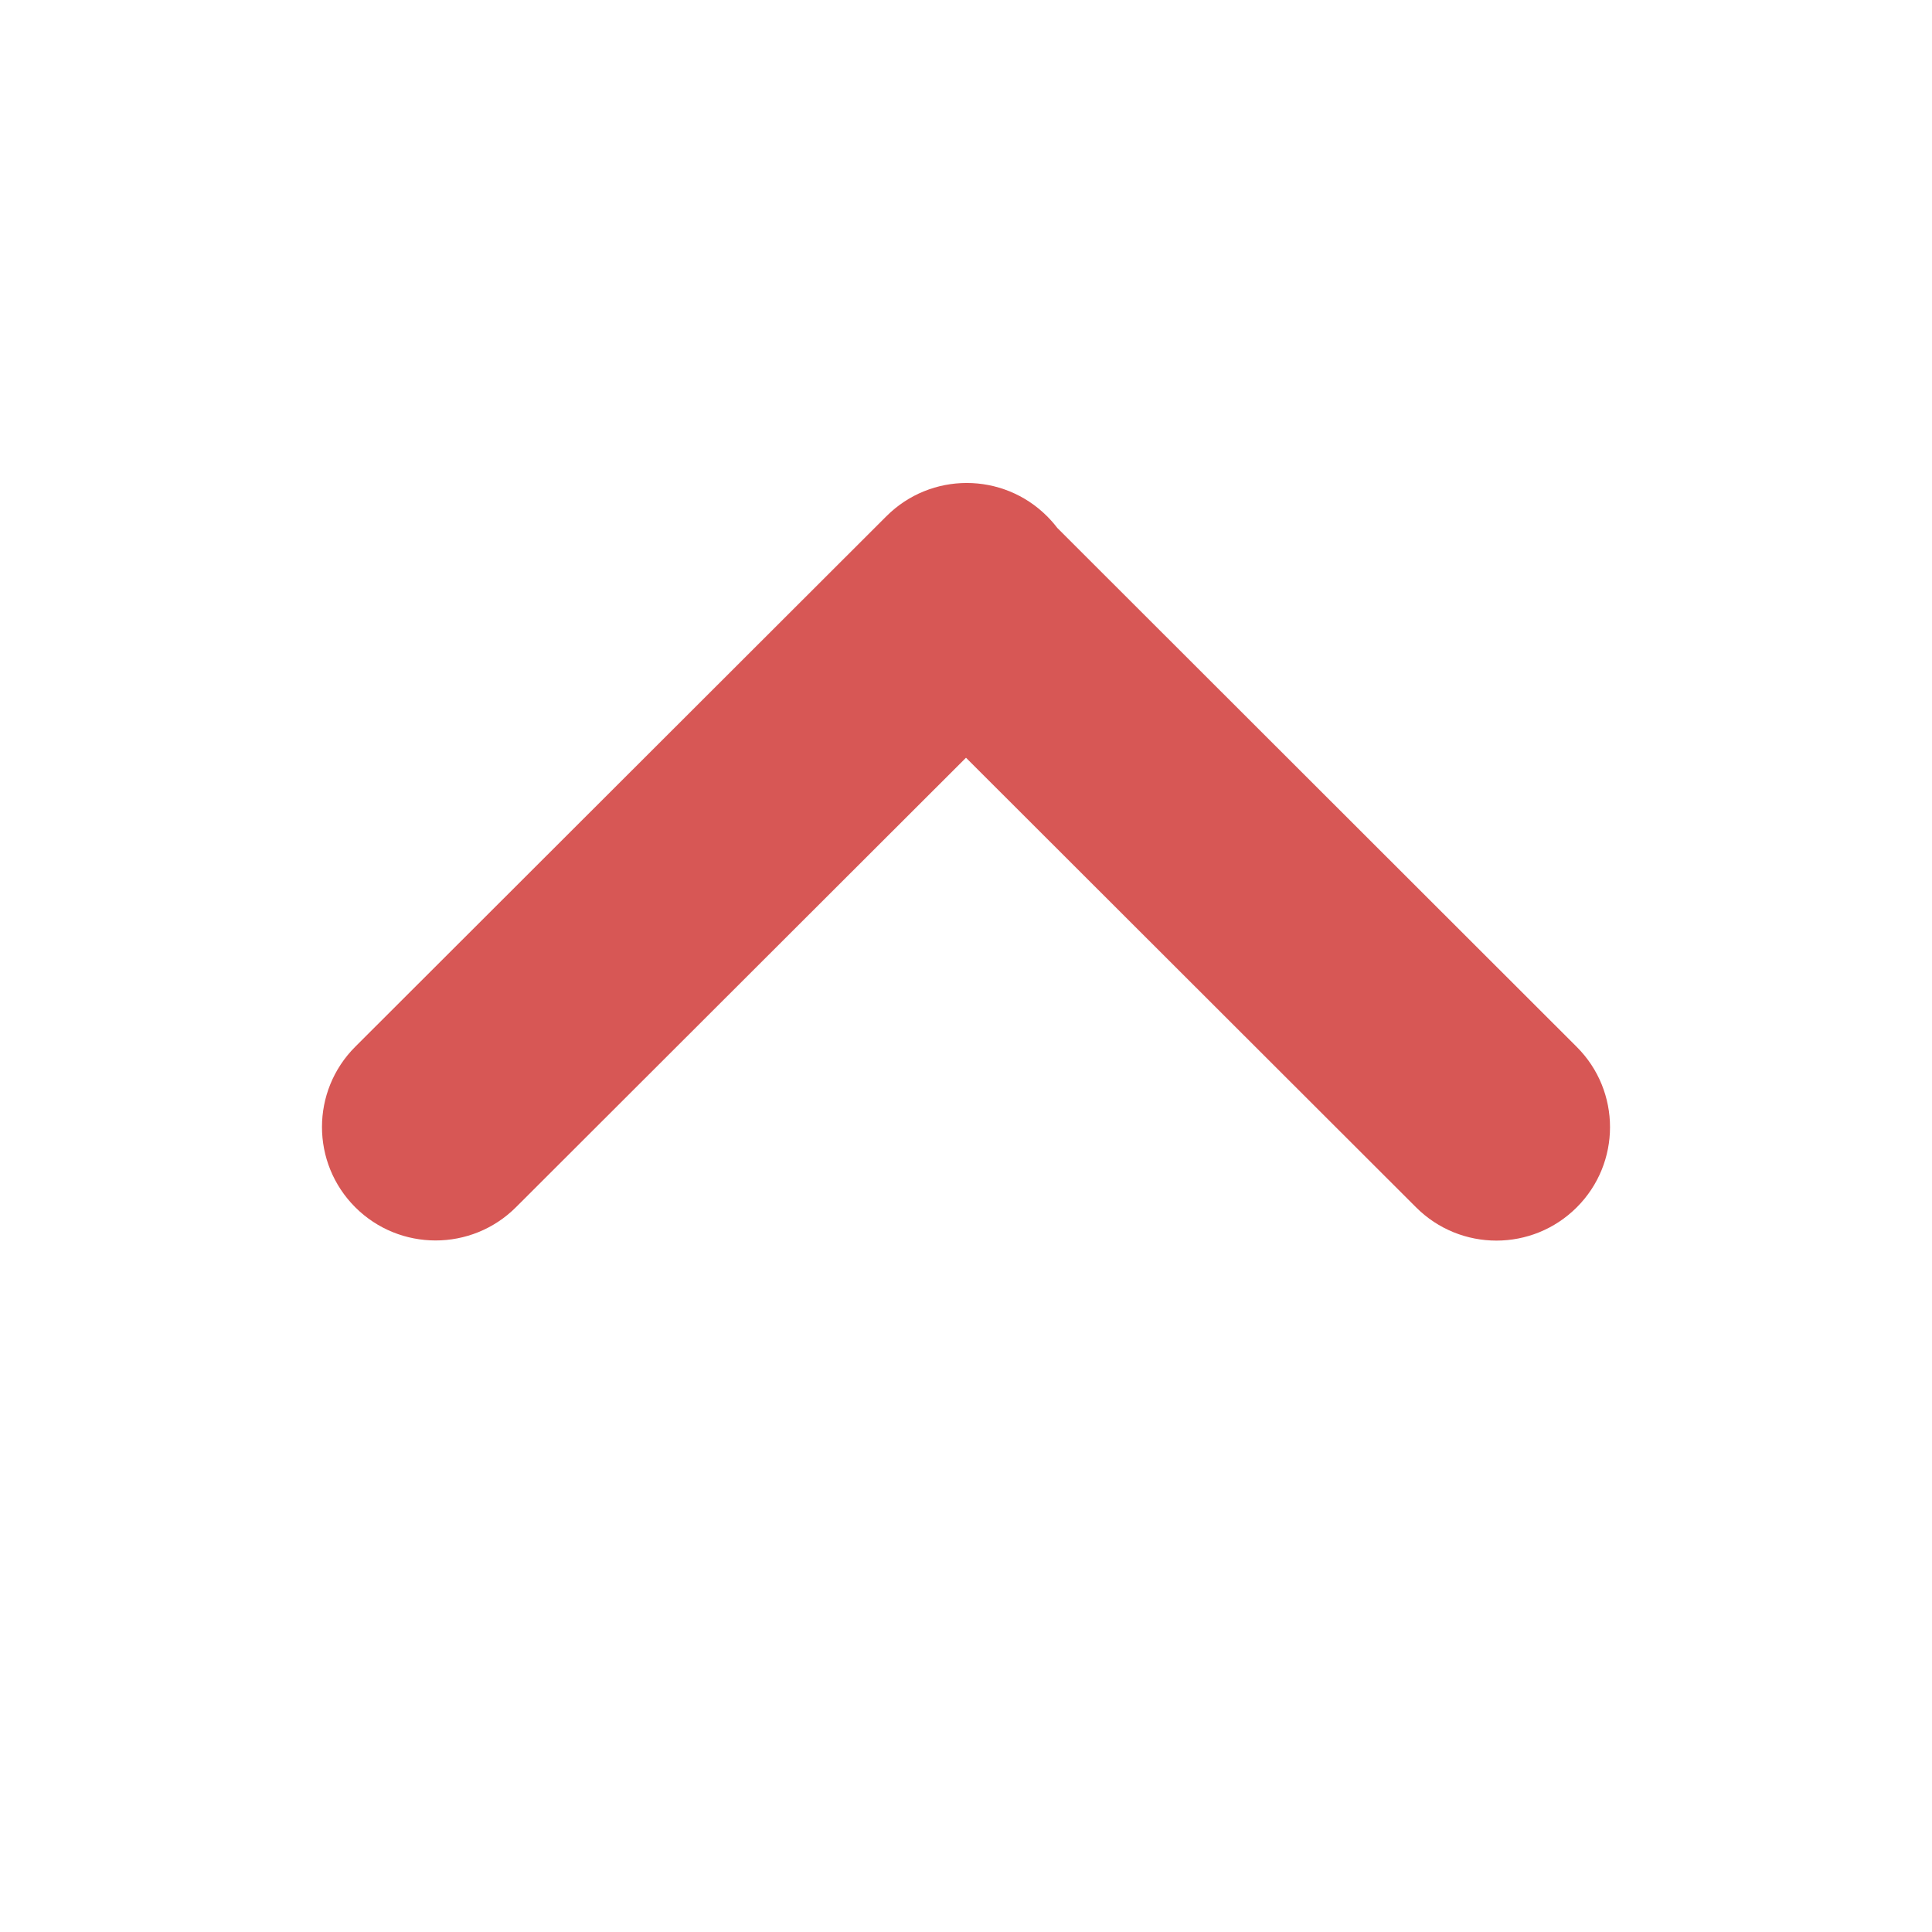 <svg width="24" height="24" viewBox="0 0 24 24" fill="none" xmlns="http://www.w3.org/2000/svg">
<path fill-rule="evenodd" clip-rule="evenodd" d="M19.587 13.005C20.138 13.555 20.138 14.448 19.587 14.998C19.036 15.549 18.142 15.549 17.591 14.998L12 9.413L6.409 14.997C5.858 15.547 4.964 15.547 4.413 14.997C3.862 14.446 3.862 13.554 4.413 13.003L11.011 6.413C11.562 5.862 12.456 5.862 13.007 6.413C13.053 6.459 13.096 6.508 13.134 6.558L19.587 13.005Z" fill="#D75755"/>
</svg>
